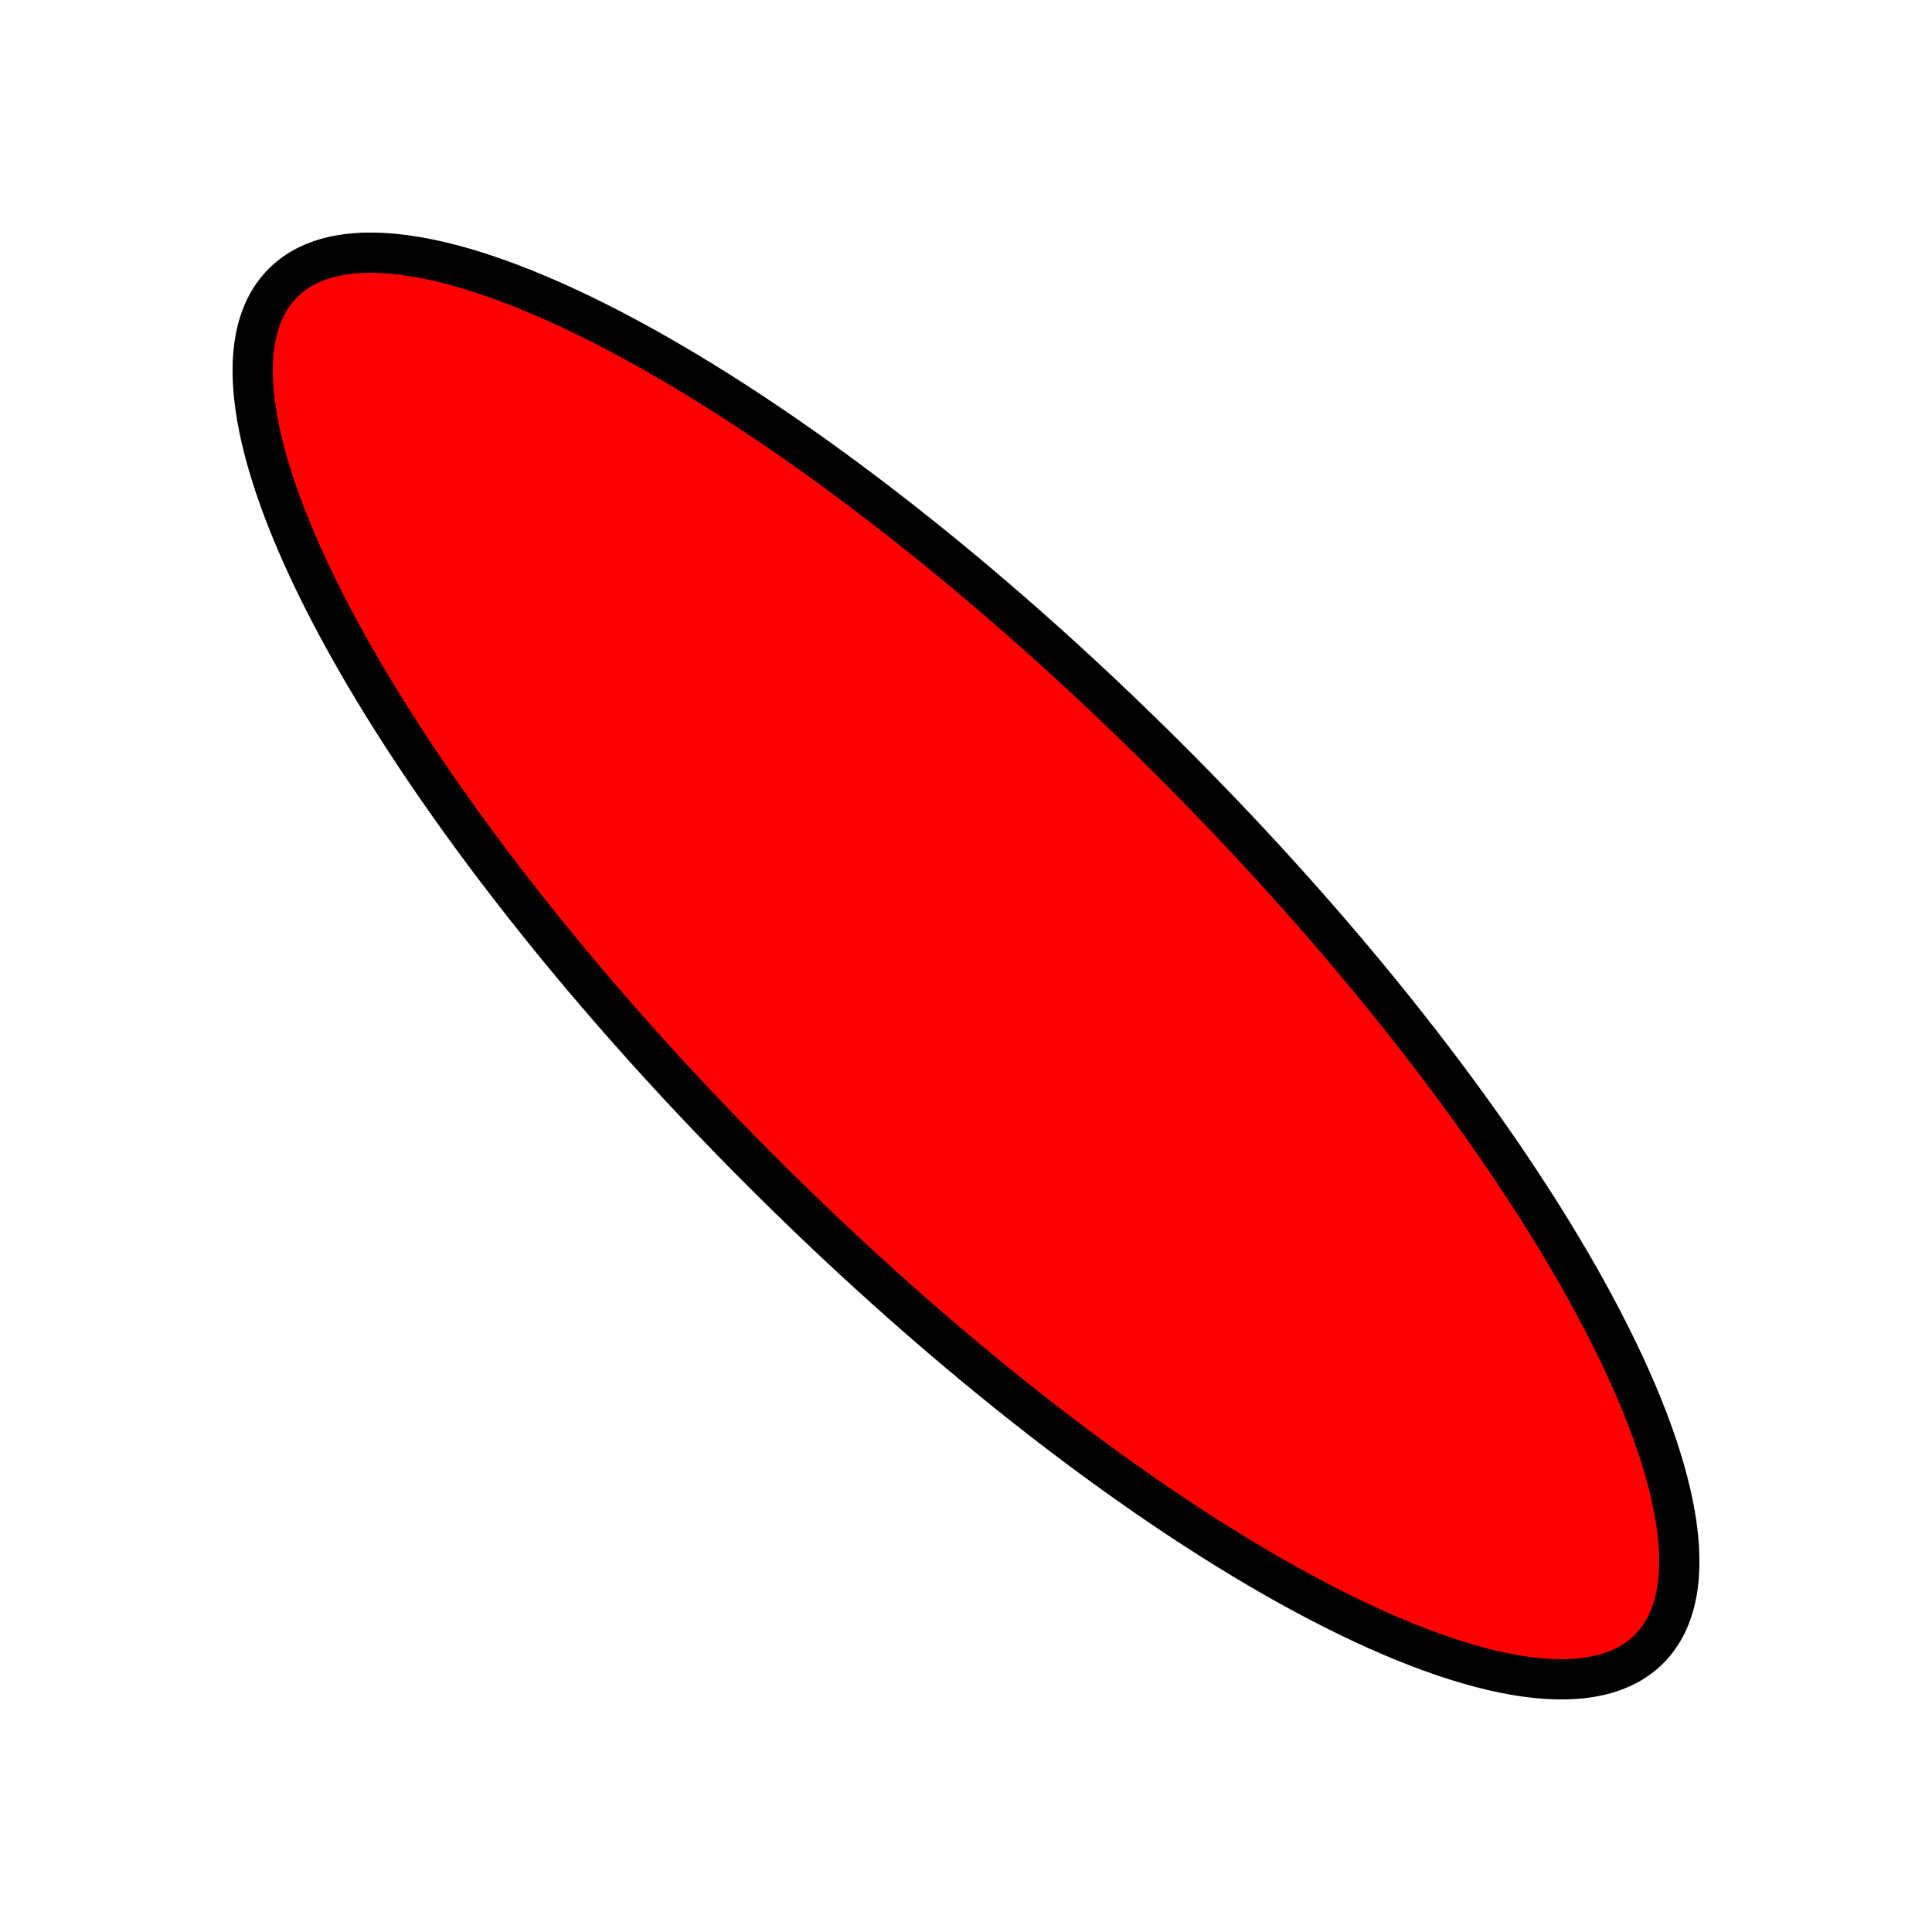 <?xml version="1.0" encoding="UTF-8"?>
<svg xmlns="http://www.w3.org/2000/svg" xmlns:xlink="http://www.w3.org/1999/xlink" width="144pt" height="144pt" viewBox="0 0 144 144" version="1.1">
<g id="surface26">
<path style="fill-rule:nonzero;fill:rgb(100%,0%,0%);fill-opacity:1;stroke-width:3;stroke-linecap:butt;stroke-linejoin:miter;stroke:rgb(0%,0%,0%);stroke-opacity:1;stroke-miterlimit:10;" d="M 122.91 122.91 C 114.477 131.348 84.844 115.391 56.727 87.273 C 28.609 59.156 12.652 29.523 21.09 21.09 C 29.523 12.652 59.156 28.609 87.273 56.727 C 115.391 84.844 131.348 114.477 122.91 122.91 "/>
</g>
</svg>
